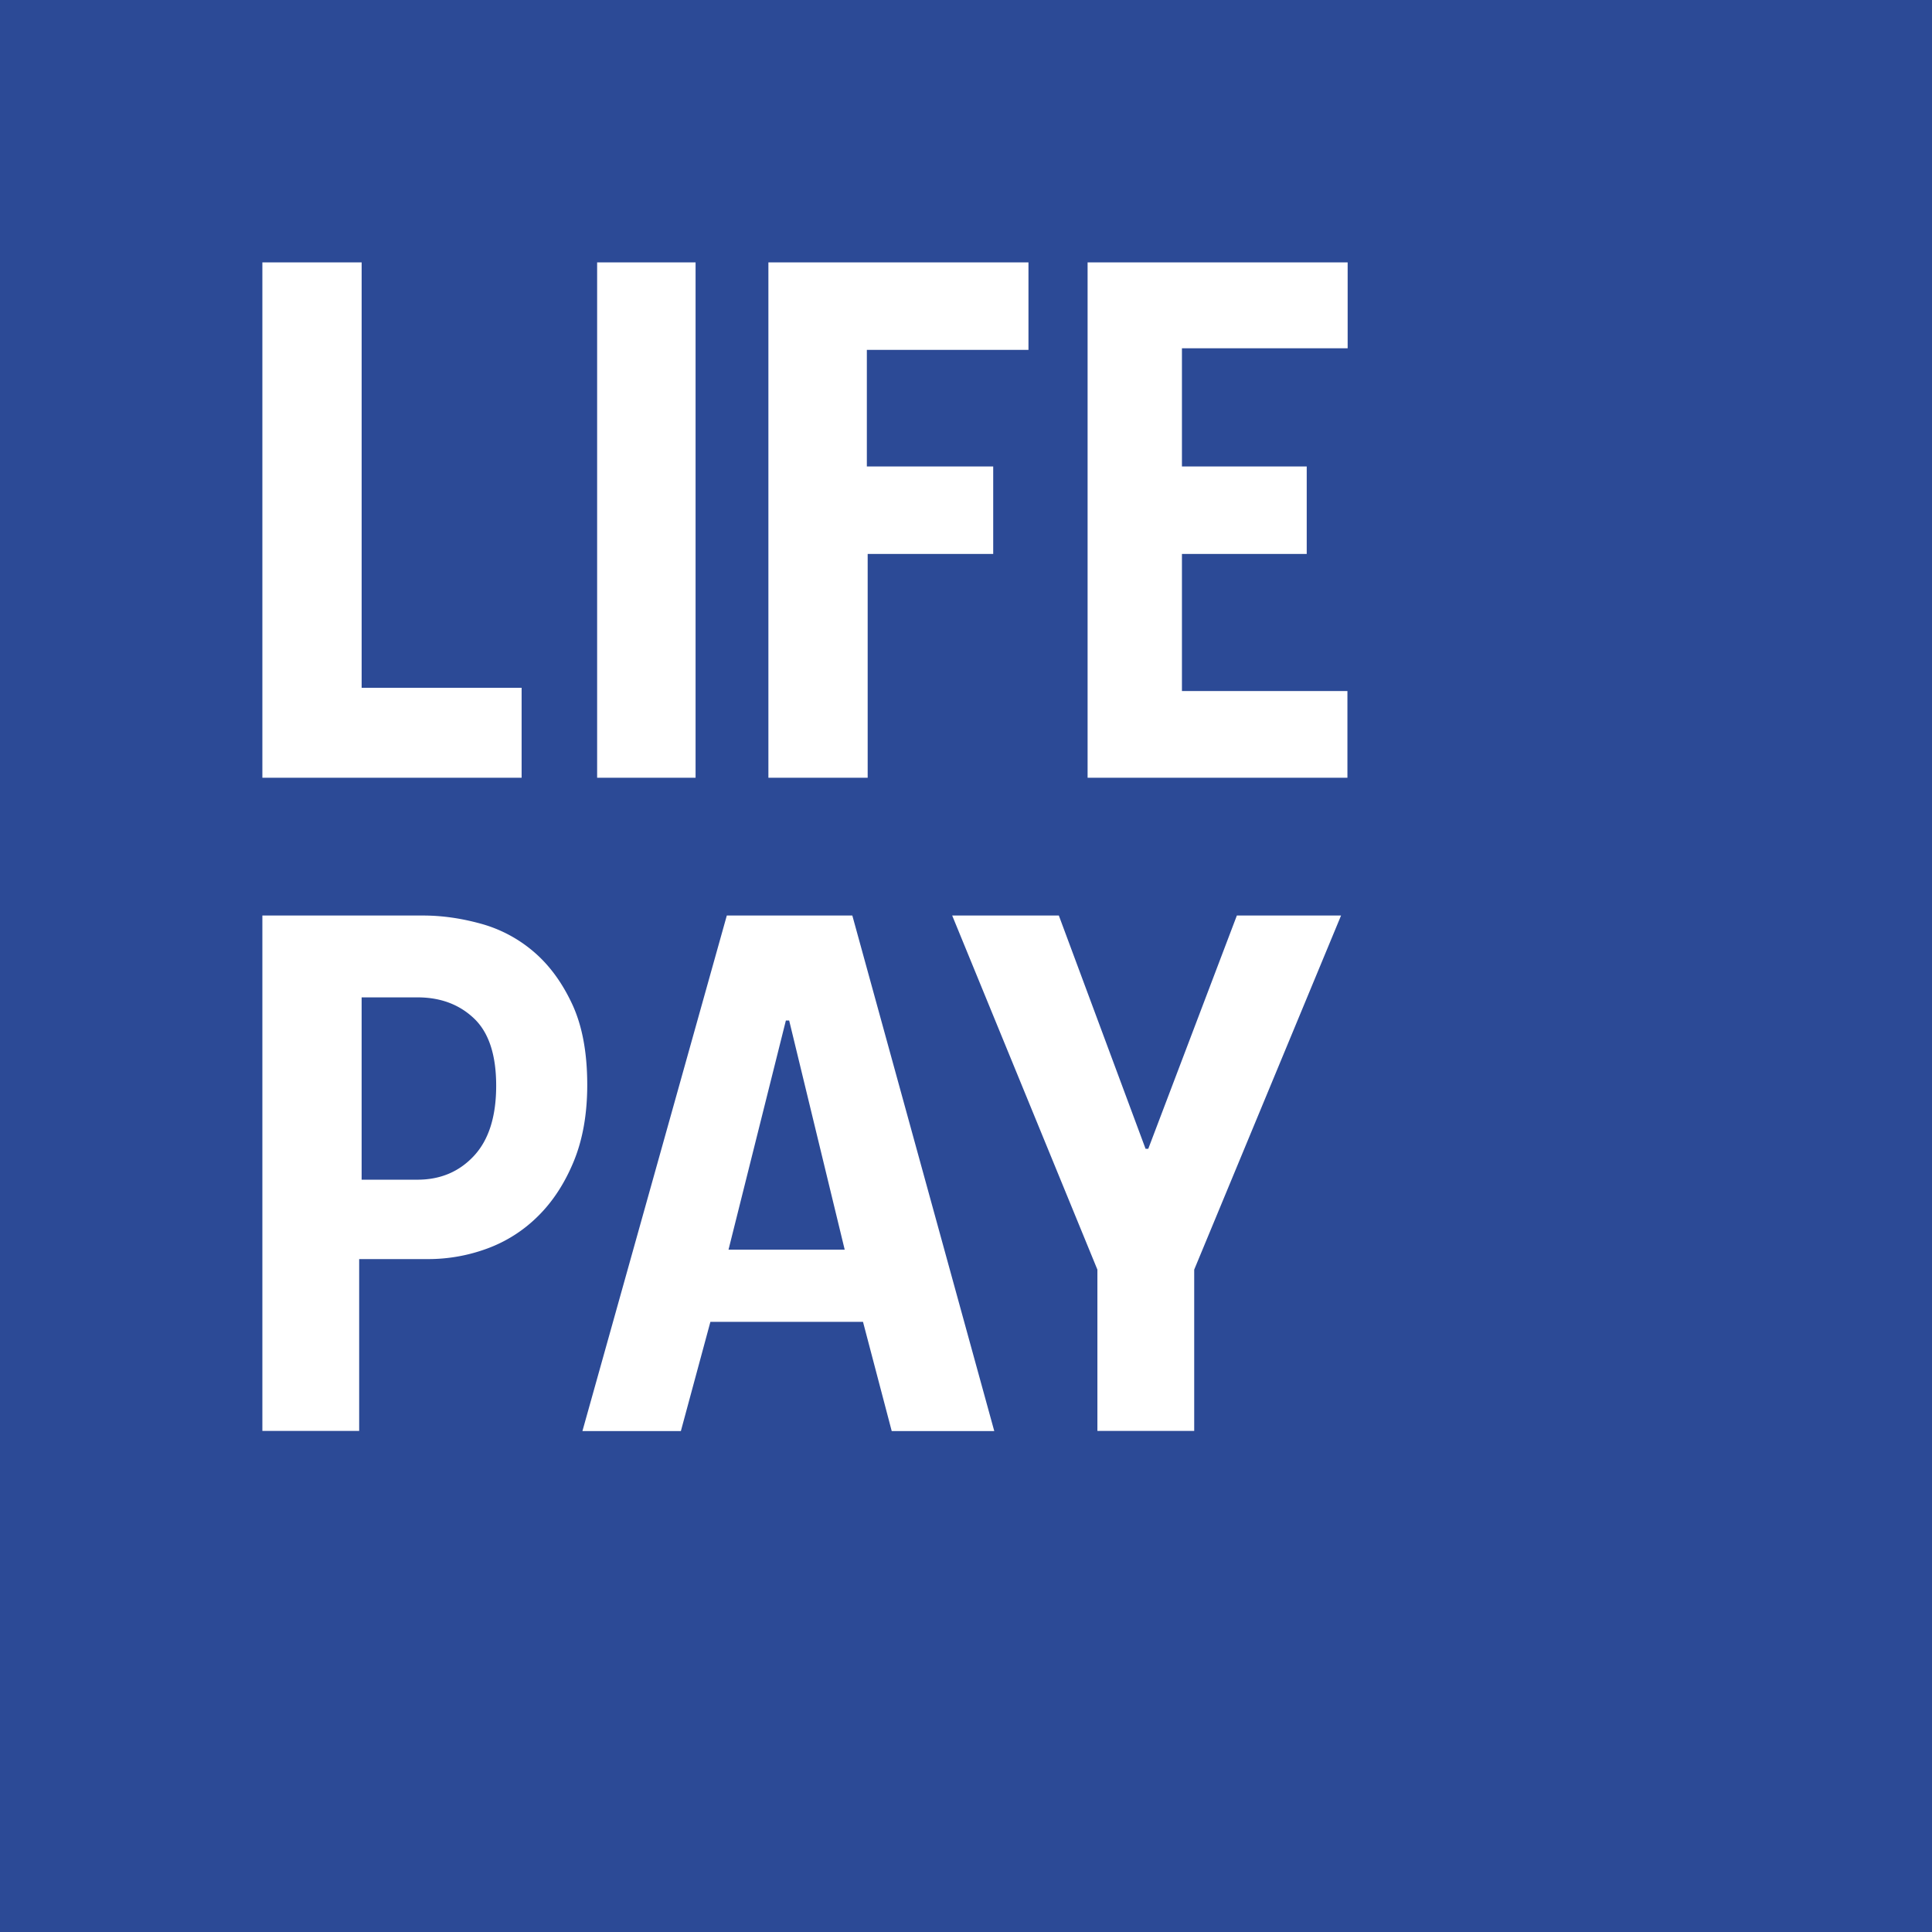 <svg width="162" height="162" fill="none" xmlns="http://www.w3.org/2000/svg"><path fill-rule="evenodd" clip-rule="evenodd" d="M0 0h162v162H0V0z" fill="#2C4A96"/><path fill-rule="evenodd" clip-rule="evenodd" d="M99.107 29.202v9.912h10.463v7.336H99.107v11.494h13.876v7.271H91.196V22h21.806v7.202H99.107zm-2.824 67.126l7.429-19.56h8.737l-12.314 29.692v13.523h-8.117V106.46L79.842 76.768h8.943l7.272 19.56h.226zM72.686 39.114h10.595v7.336H72.755v18.765h-8.324V22h21.807v7.337H72.686v9.777zm10.684 80.881h-8.599l-2.408-9.158H59.568l-2.476 9.158h-8.255l12.107-43.227h10.525l11.901 43.227zM66.172 85.569h-.275l-4.811 19.218h9.743l-4.657-19.218zM50.07 22h8.255v43.215H50.07V22zm-4.957 79.975a11.773 11.773 0 01-4.265 2.718 14.267 14.267 0 01-4.952.883h-5.779v14.407H22V76.768h13.483c1.559 0 3.164.226 4.815.679a11.457 11.457 0 014.437 2.344c1.307 1.11 2.385 2.571 3.233 4.383.849 1.812 1.273 4.076 1.273 6.794 0 2.447-.379 4.586-1.135 6.421-.757 1.834-1.754 3.364-2.993 4.586zm-5.366-16.578c-1.238-1.178-2.82-1.767-4.746-1.767h-4.678v15.288h4.678c1.926 0 3.508-.668 4.746-2.005 1.239-1.336 1.858-3.295 1.858-5.877s-.619-4.462-1.858-5.639zM22 22h8.324v35.673h13.414v7.542H22V22z" fill="#fff"/></svg>